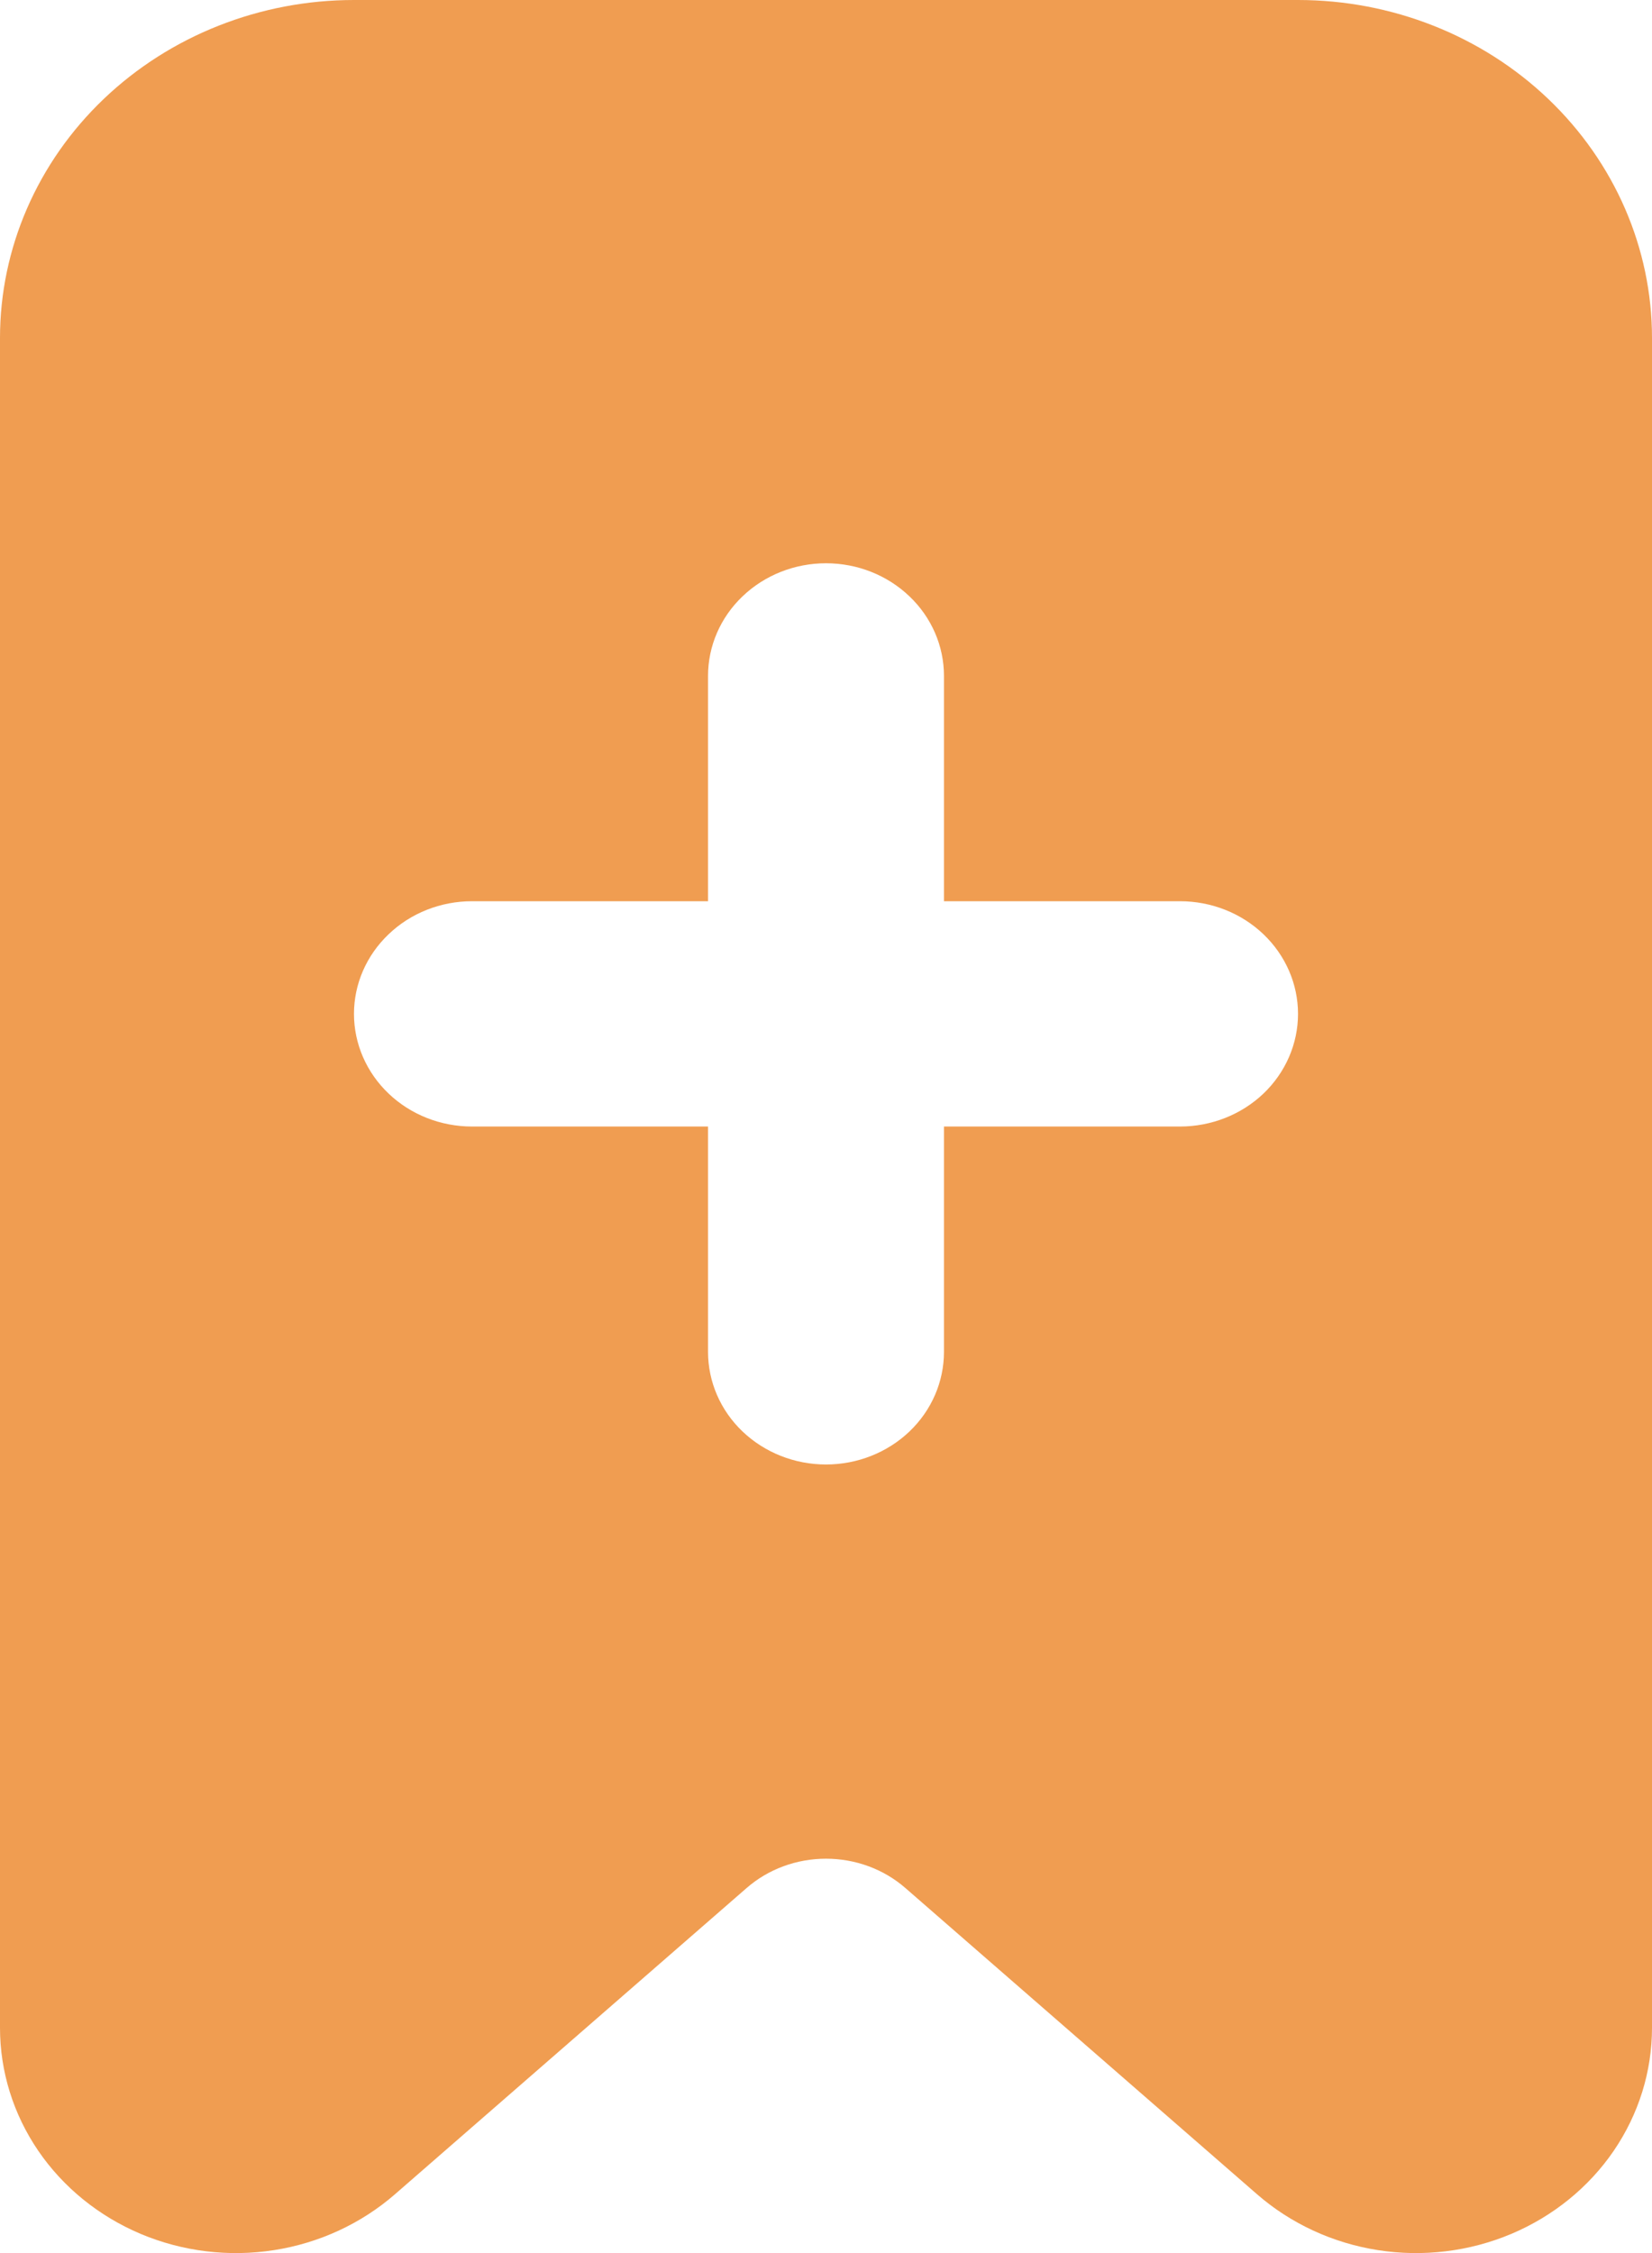 <svg width="22" height="30" viewBox="0 0 22 30" fill="none" xmlns="http://www.w3.org/2000/svg">
<path d="M12.571 12V9C12.571 8.602 12.406 8.221 12.111 7.94C11.816 7.658 11.417 7.5 11 7.5C10.583 7.5 10.184 7.658 9.889 7.94C9.594 8.221 9.429 8.602 9.429 9V12H6.286C5.869 12 5.469 12.158 5.175 12.44C4.88 12.721 4.714 13.102 4.714 13.5C4.714 13.898 4.88 14.28 5.175 14.561C5.469 14.842 5.869 15 6.286 15H9.429V18C9.429 18.398 9.594 18.78 9.889 19.061C10.184 19.342 10.583 19.5 11 19.5C11.417 19.5 11.816 19.342 12.111 19.061C12.406 18.78 12.571 18.398 12.571 18V15H15.714C16.131 15 16.531 14.842 16.826 14.561C17.12 14.28 17.286 13.898 17.286 13.5C17.286 13.102 17.12 12.721 16.826 12.44C16.531 12.158 16.131 12 15.714 12H12.571ZM4.714 0H17.286C18.536 0 19.735 0.474 20.619 1.318C21.503 2.162 22 3.307 22 4.5V27.001C22 27.582 21.823 28.151 21.49 28.639C21.157 29.126 20.683 29.51 20.126 29.745C19.568 29.98 18.951 30.055 18.35 29.961C17.749 29.867 17.189 29.608 16.739 29.216L12.059 25.141C11.77 24.888 11.392 24.749 11 24.749C10.608 24.749 10.23 24.888 9.941 25.141L5.261 29.216C4.811 29.608 4.251 29.867 3.65 29.961C3.049 30.055 2.432 29.98 1.874 29.745C1.317 29.51 0.843 29.126 0.51 28.639C0.177 28.151 0 27.582 0 27.001V4.5C0 3.307 0.497 2.162 1.381 1.318C2.265 0.474 3.464 0 4.714 0Z" fill="#F09D51"/>
</svg>
